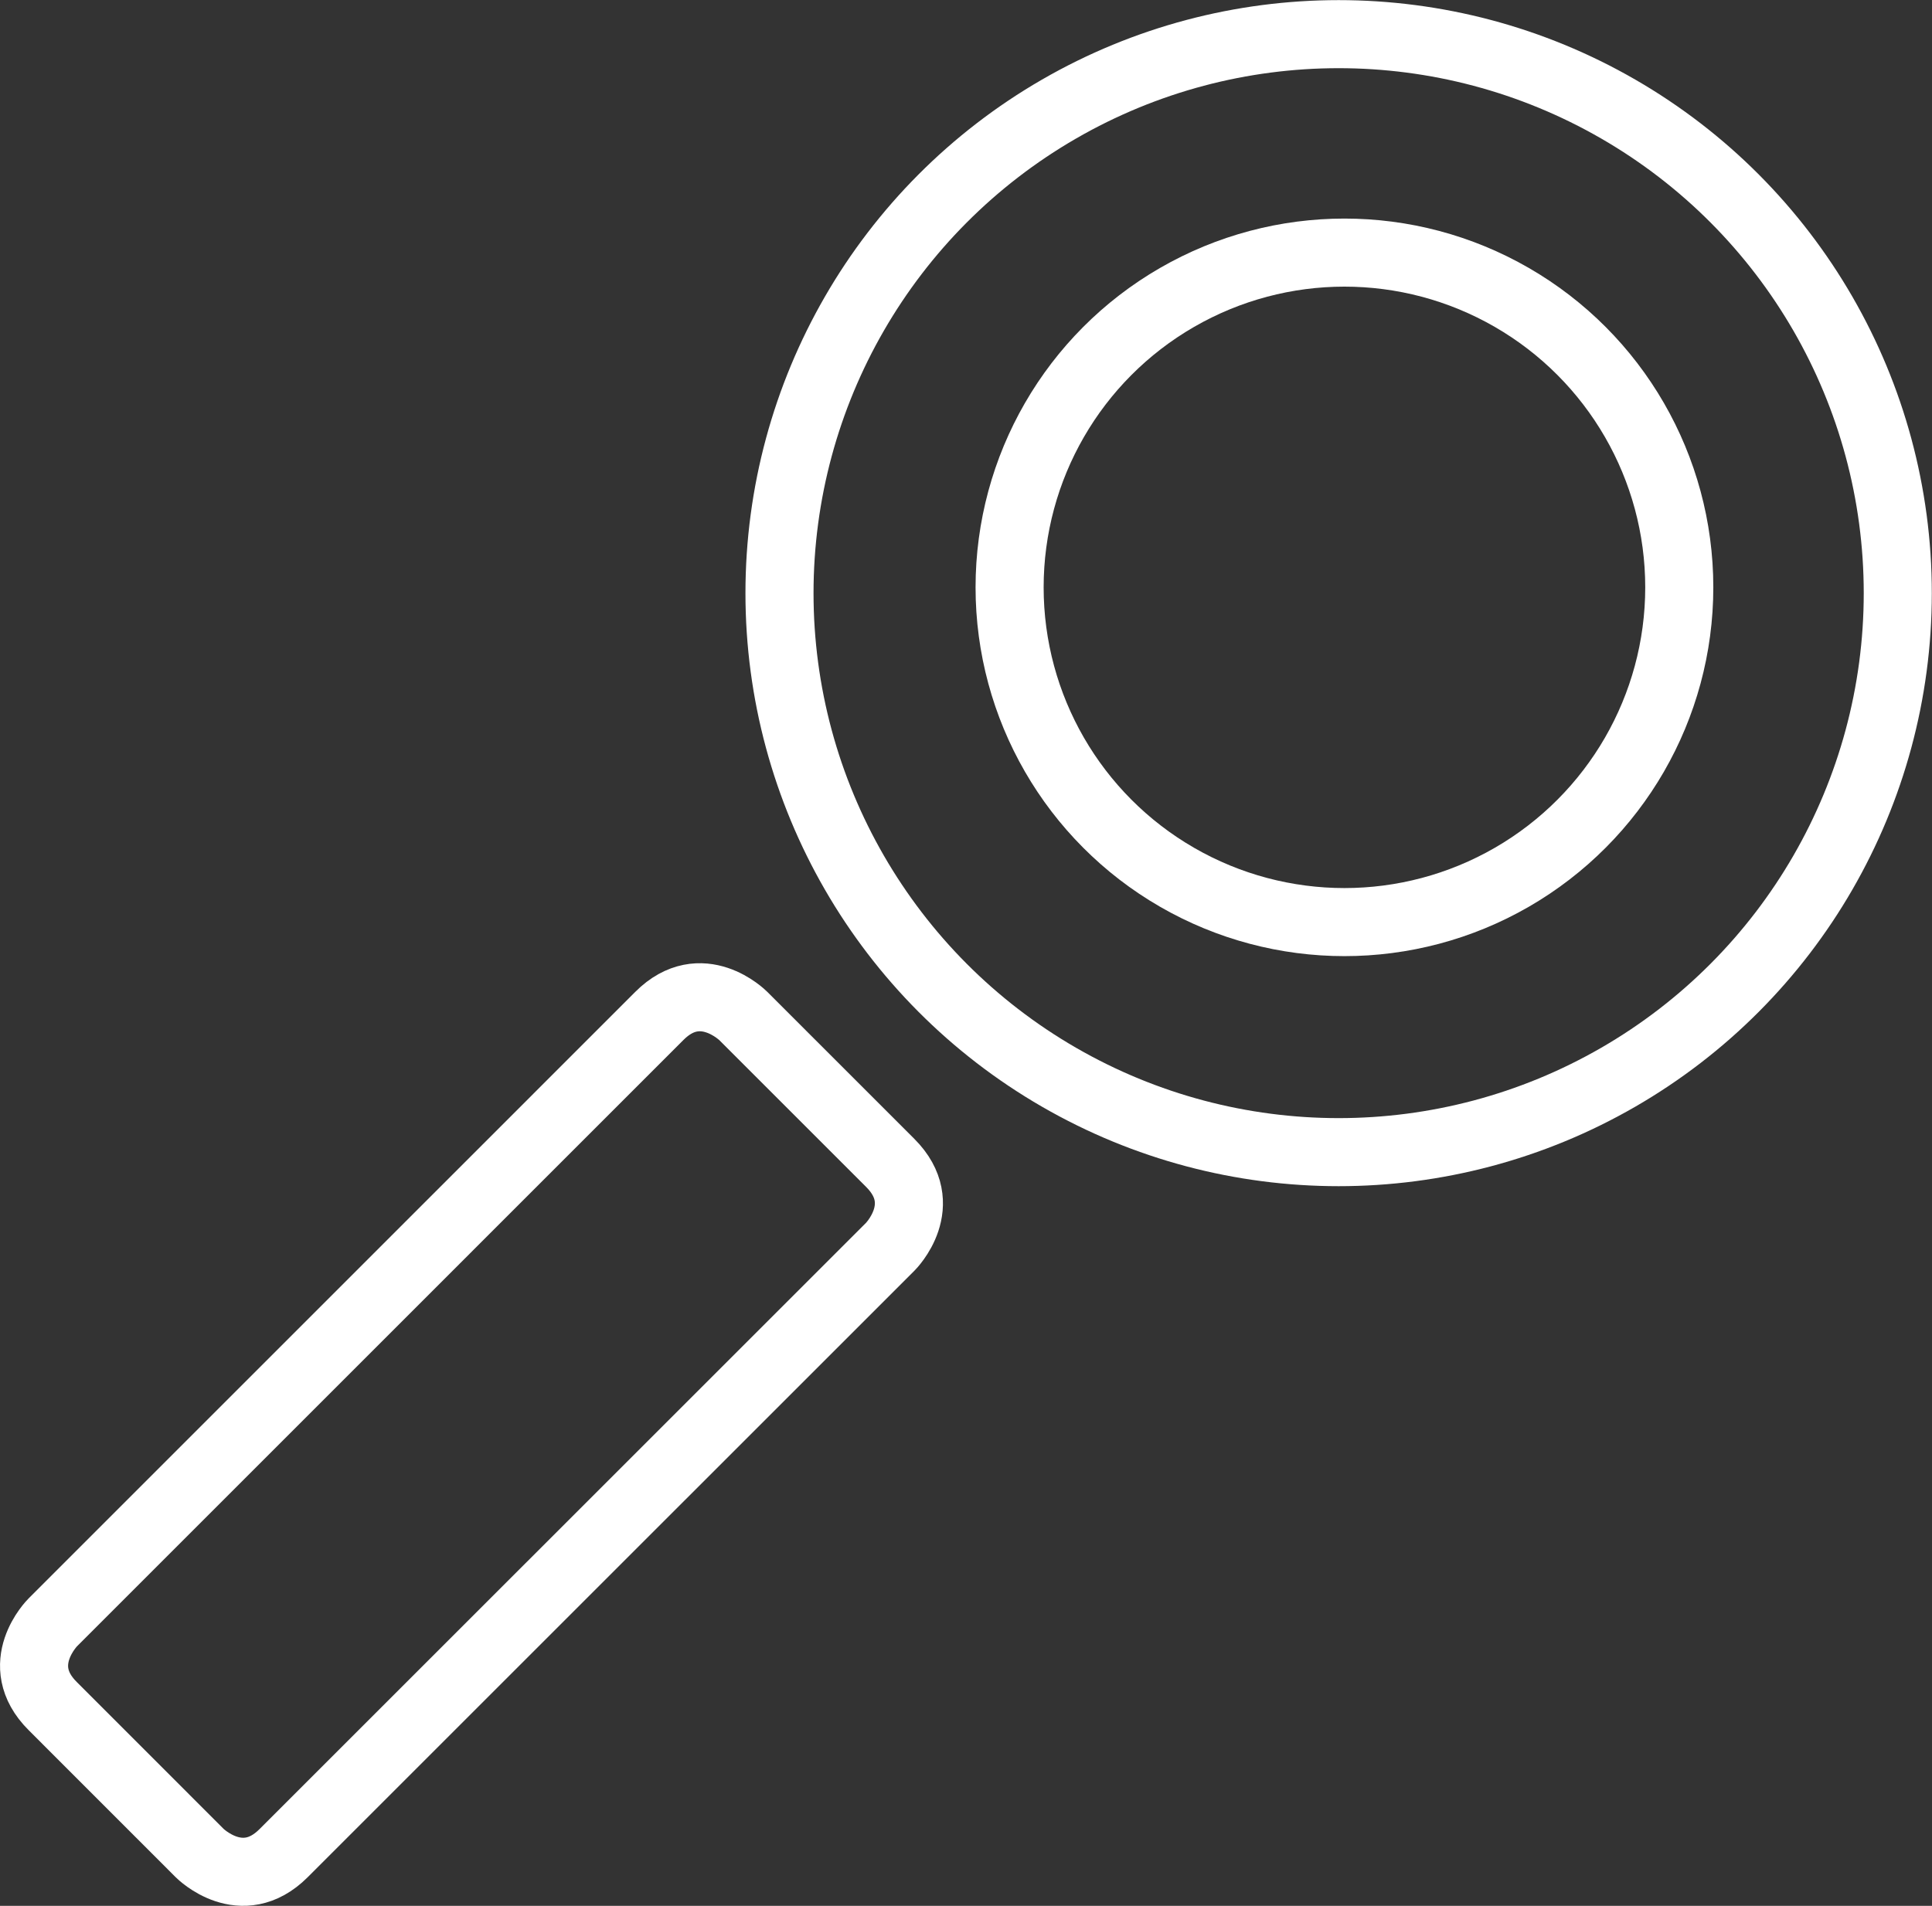 <?xml version="1.0" encoding="utf-8"?>
<!-- Generator: Adobe Illustrator 16.0.0, SVG Export Plug-In . SVG Version: 6.00 Build 0)  -->
<!DOCTYPE svg PUBLIC "-//W3C//DTD SVG 1.1//EN" "http://www.w3.org/Graphics/SVG/1.1/DTD/svg11.dtd">
<svg version="1.1" id="Ebene_1" xmlns="http://www.w3.org/2000/svg" xmlns:xlink="http://www.w3.org/1999/xlink" x="0px" y="0px"
	 width="32.635px" height="32.202px" viewBox="0 0 32.635 32.202" enable-background="new 0 0 32.635 32.202" xml:space="preserve">
<rect x="0" y="0" width="32.635" height="32.202" fill="#333333" stroke="none"/>
<circle fill="none" stroke="#FFFFFF" stroke-width="1.15" cx="22.612" cy="10.022" r="9.445"/>
<path fill="none" stroke="#FFFFFF" stroke-width="1.15" d="M12.553,17.164c0,0-0.707-0.707-1.414,0L0.89,27.414
	c0,0-0.708,0.707,0,1.412l2.485,2.486c0,0,0.707,0.707,1.415,0l10.249-10.248c0,0,0.707-0.707,0-1.414L12.553,17.164z"/>
<circle fill="none" stroke="#FFFFFF" stroke-width="1.15" cx="22.71" cy="9.924" r="5.656"/>
</svg>
